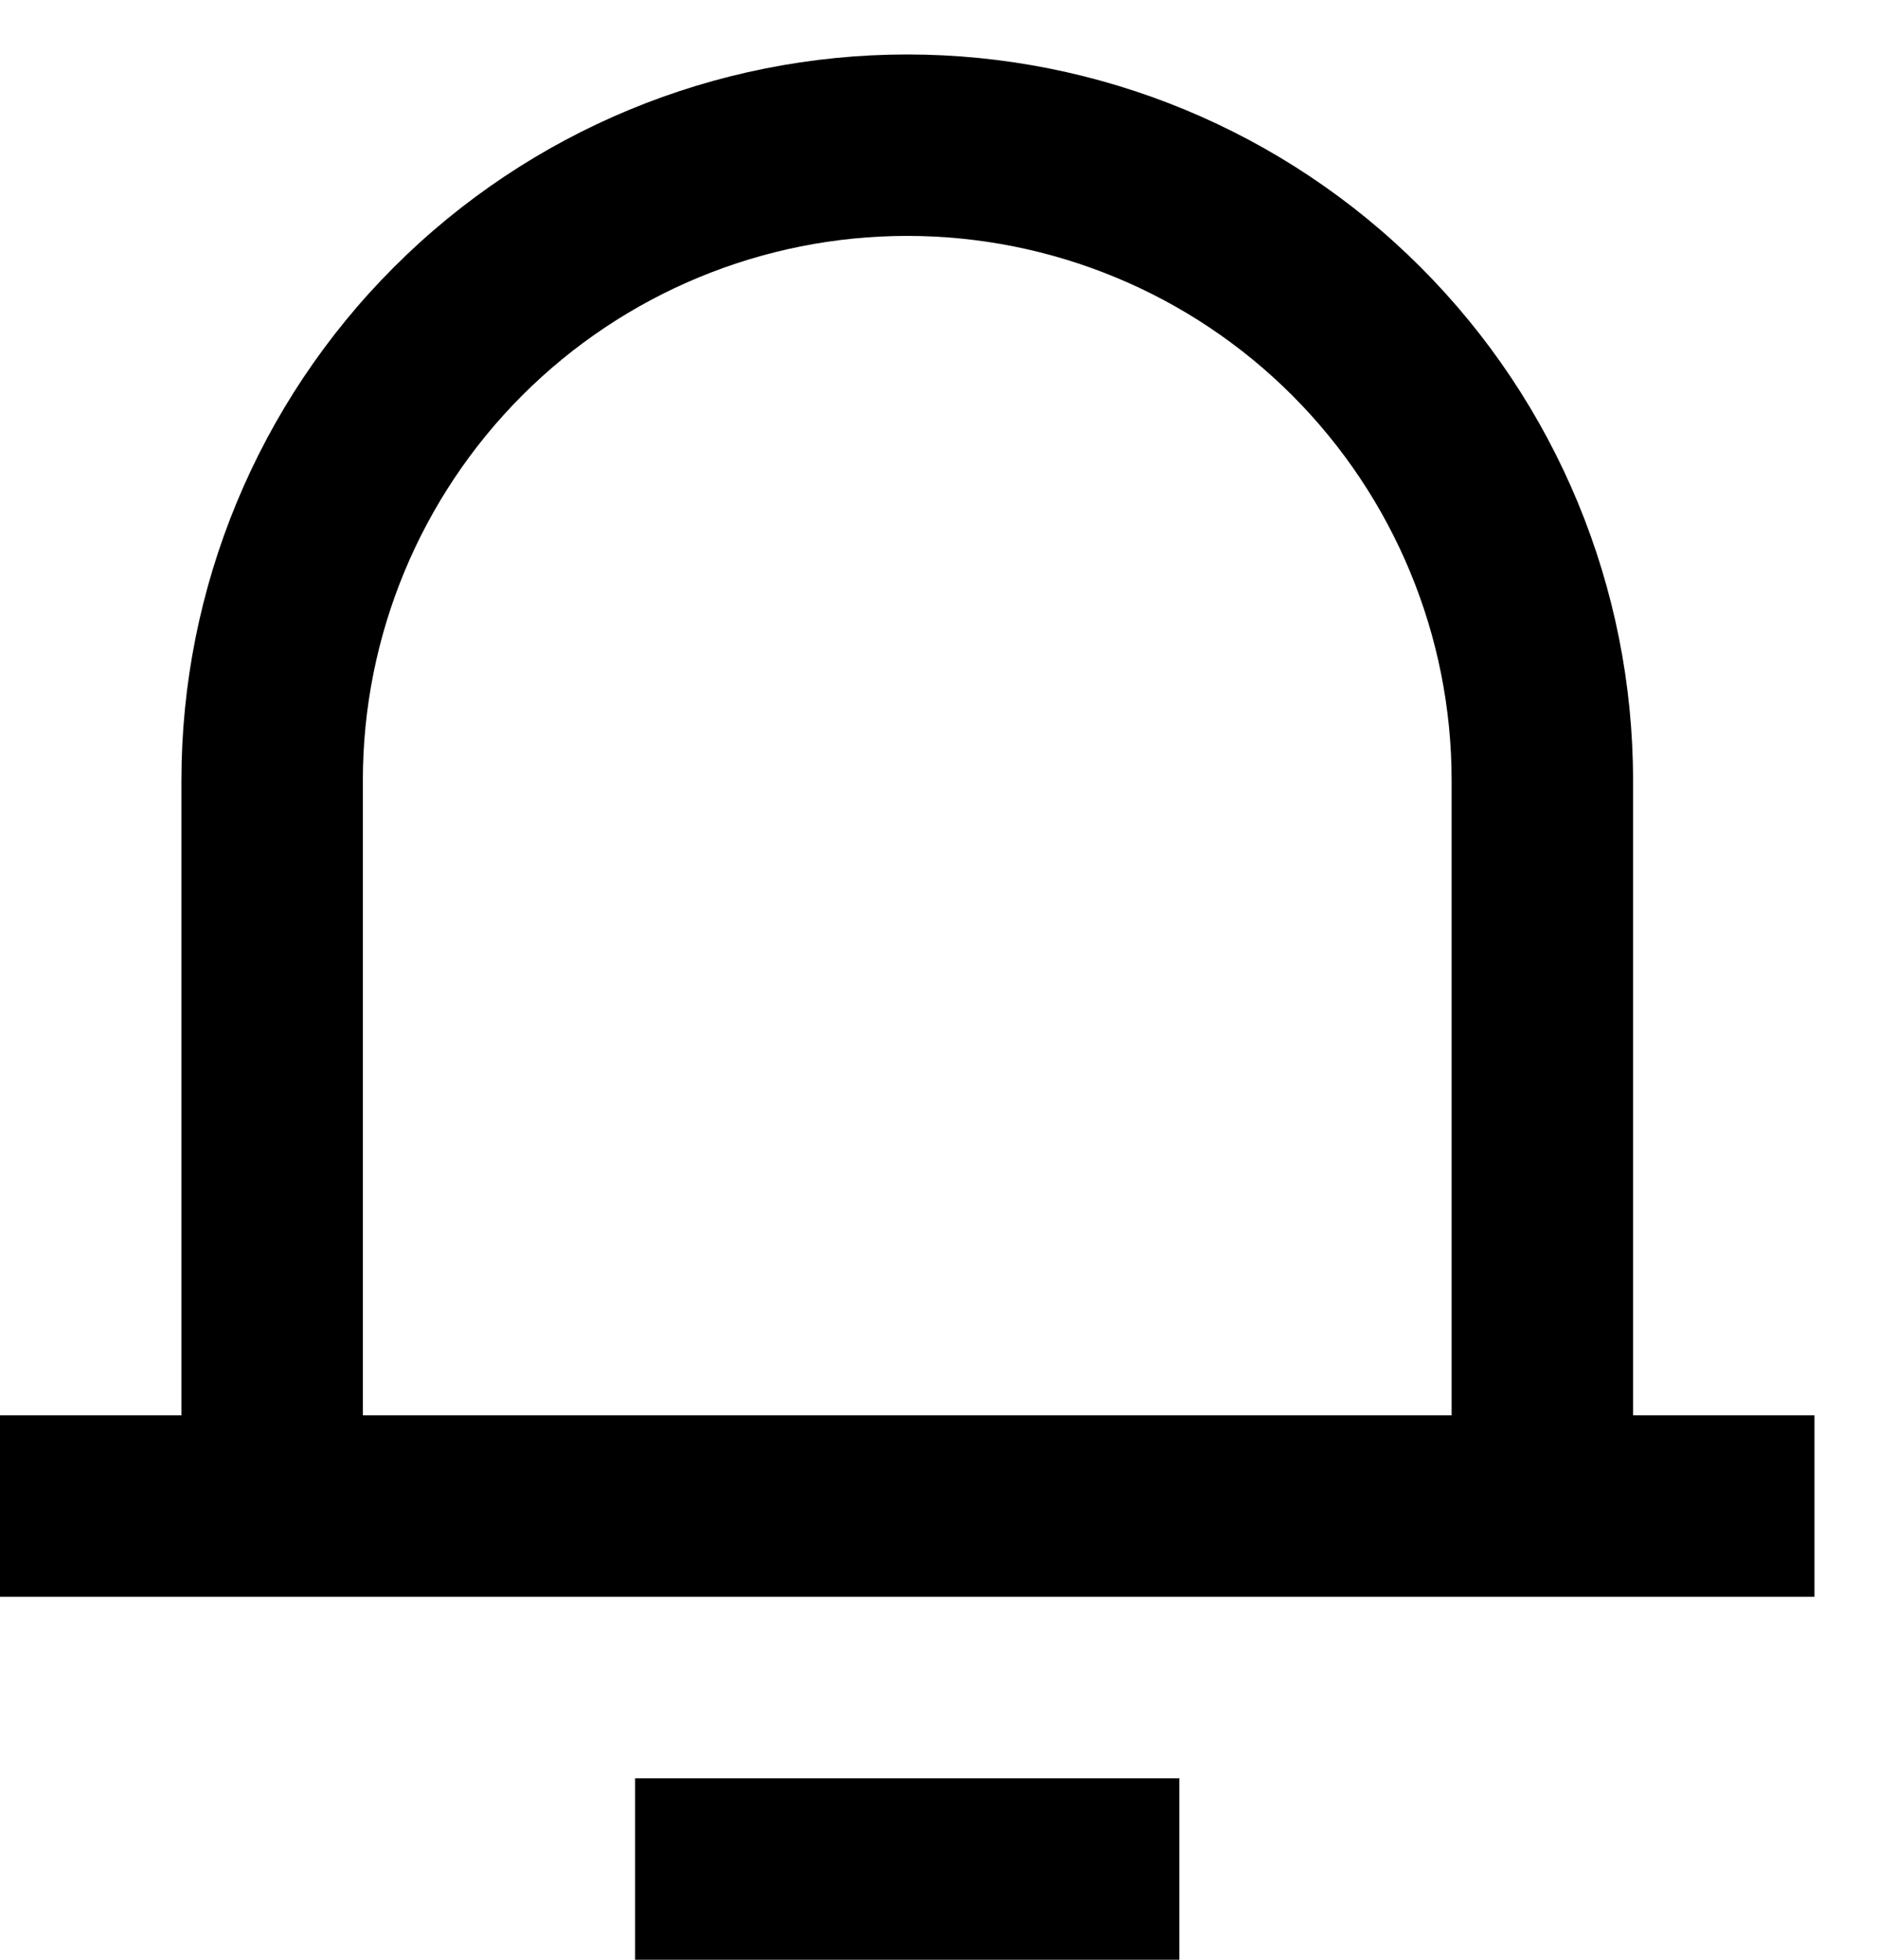 <svg width="23" height="24" viewBox="0 0 23 24" fill="none" xmlns="http://www.w3.org/2000/svg">
<path d="M20 17.333H22.222V19.555H0V17.333H2.222V9.555C2.222 7.198 3.159 4.937 4.826 3.27C6.493 1.603 8.754 0.667 11.111 0.667C13.469 0.667 15.729 1.603 17.396 3.27C19.064 4.937 20 7.198 20 9.555V17.333ZM17.778 17.333V9.555C17.778 7.787 17.075 6.092 15.825 4.841C14.575 3.591 12.879 2.889 11.111 2.889C9.343 2.889 7.647 3.591 6.397 4.841C5.147 6.092 4.444 7.787 4.444 9.555V17.333H17.778ZM7.778 21.778H14.444V24H7.778V21.778Z" fill="black"/>
</svg>
